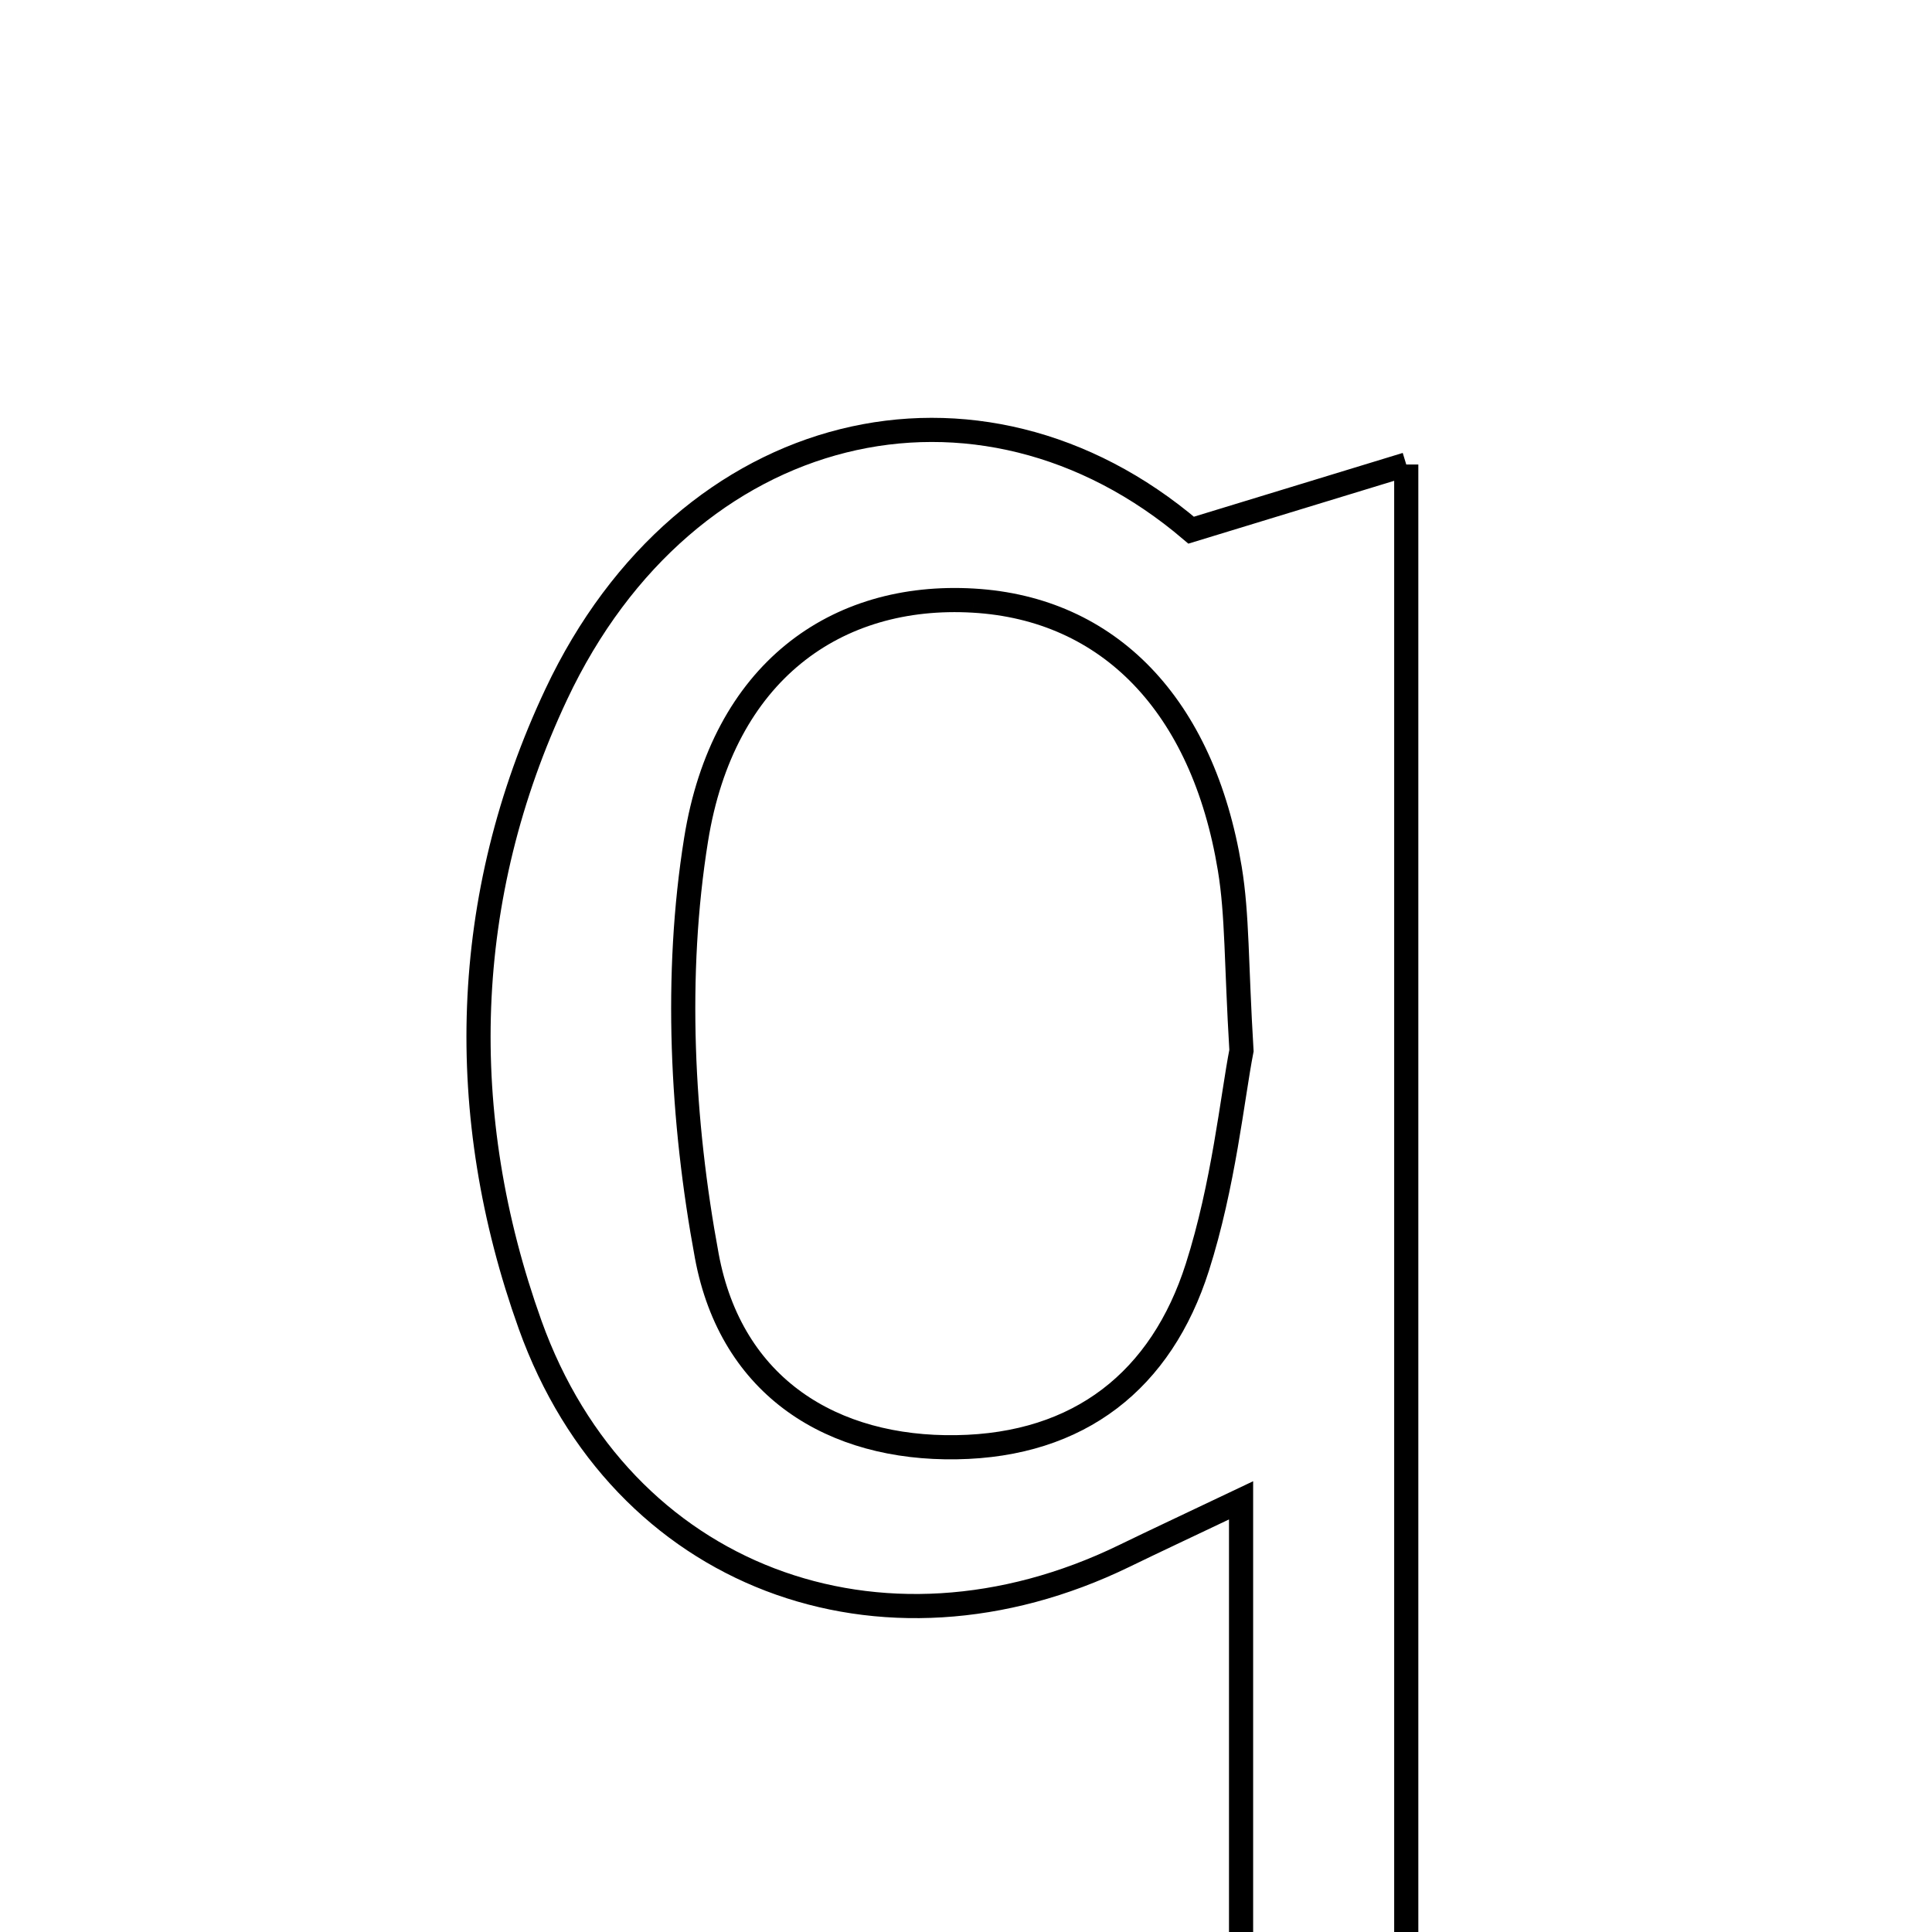 <svg xmlns="http://www.w3.org/2000/svg" viewBox="0.0 0.0 24.0 24.0" height="200px" width="200px"><path fill="none" stroke="black" stroke-width=".3" stroke-opacity="1.0"  filling="0" d="M17.469 5.77 C17.469 12.133 17.469 18.132 17.469 24.329 C16.84 24.394 16.23 24.457 15.417 24.54 C15.417 22.565 15.417 20.747 15.417 18.638 C14.757 18.952 14.36 19.137 13.965 19.329 C10.949 20.795 7.713 19.604 6.585 16.456 C5.649 13.844 5.723 11.146 6.91 8.625 C8.528 5.189 12.165 4.345 14.797 6.586 C15.72 6.304 16.486 6.07 17.469 5.77"></path>
<path fill="none" stroke="black" stroke-width=".3" stroke-opacity="1.0"  filling="0" d="M12.092 7.461 C13.774 7.559 14.942 8.759 15.277 10.791 C15.372 11.367 15.356 11.961 15.422 13.051 C15.309 13.632 15.2 14.721 14.874 15.742 C14.427 17.144 13.412 17.954 11.882 17.978 C10.352 18.003 9.085 17.244 8.78 15.601 C8.468 13.92 8.377 12.11 8.647 10.43 C8.981 8.345 10.388 7.361 12.092 7.461"></path></svg>
